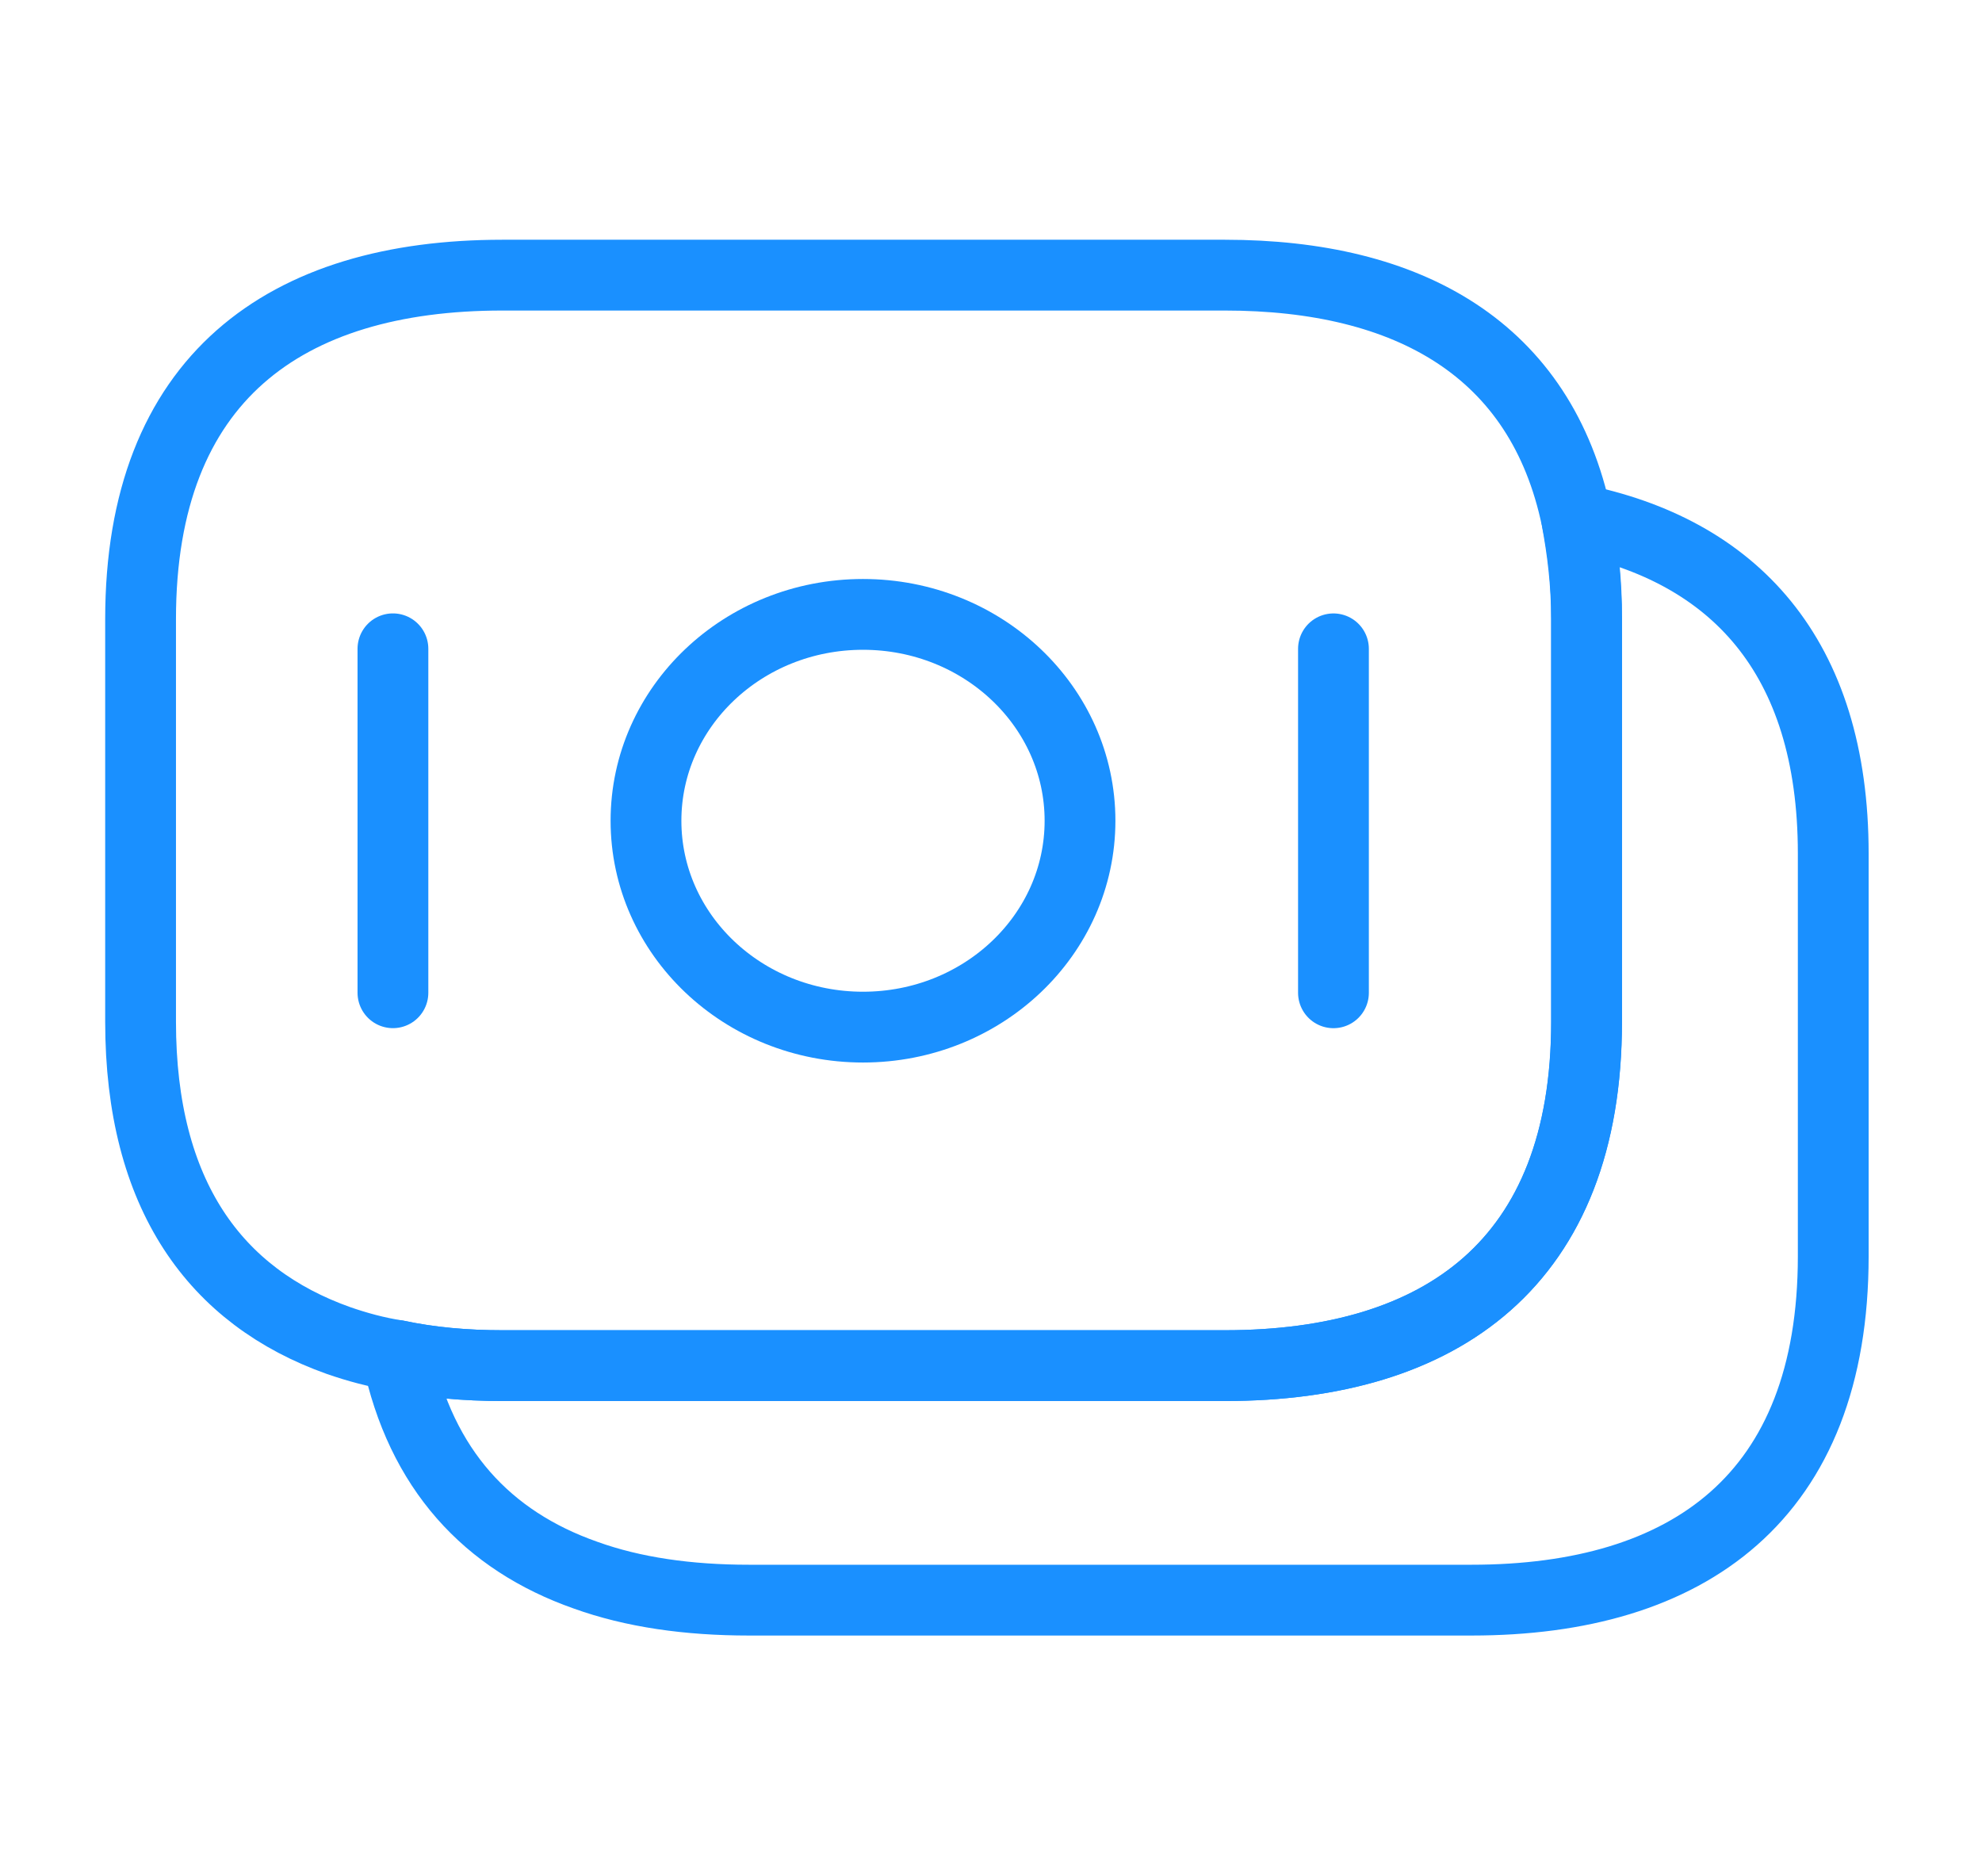 <svg width="56" height="53" viewBox="0 0 56 53" fill="none" xmlns="http://www.w3.org/2000/svg">
<path d="M44.826 17.49V28.863C44.826 35.665 40.738 38.58 34.607 38.58H14.191C13.146 38.58 12.147 38.491 11.218 38.293C10.637 38.204 10.08 38.05 9.569 37.873C6.085 36.636 3.972 33.766 3.972 28.863V17.49C3.972 10.688 8.059 7.773 14.191 7.773H34.607C39.809 7.773 43.549 9.871 44.547 14.663C44.71 15.547 44.826 16.452 44.826 17.49Z" stroke="#1A90FF" stroke-width="2" stroke-miterlimit="10" stroke-linecap="round" stroke-linejoin="round"/>
<path d="M51.797 24.115V35.488C51.797 42.29 47.709 45.205 41.577 45.205H21.162C19.443 45.205 17.887 44.984 16.54 44.498C13.776 43.526 11.894 41.517 11.221 38.293C12.15 38.491 13.149 38.58 14.194 38.58H34.609C40.741 38.58 44.829 35.665 44.829 28.863V17.49C44.829 16.452 44.736 15.525 44.55 14.664C48.963 15.547 51.797 18.506 51.797 24.115Z" stroke="#1A90FF" stroke-width="2" stroke-miterlimit="10" stroke-linecap="round" stroke-linejoin="round"/>
<path d="M24.383 29.017C27.77 29.017 30.515 26.407 30.515 23.187C30.515 19.967 27.77 17.357 24.383 17.357C20.997 17.357 18.252 19.967 18.252 23.187C18.252 26.407 20.997 29.017 24.383 29.017Z" stroke="#1A90FF" stroke-width="2" stroke-miterlimit="10" stroke-linecap="round" stroke-linejoin="round"/>
<path d="M11.102 18.329V28.046" stroke="#1A90FF" stroke-width="2" stroke-miterlimit="10" stroke-linecap="round" stroke-linejoin="round"/>
<path d="M37.676 18.33V28.047" stroke="#1A90FF" stroke-width="2" stroke-miterlimit="10" stroke-linecap="round" stroke-linejoin="round"/>
</svg>

